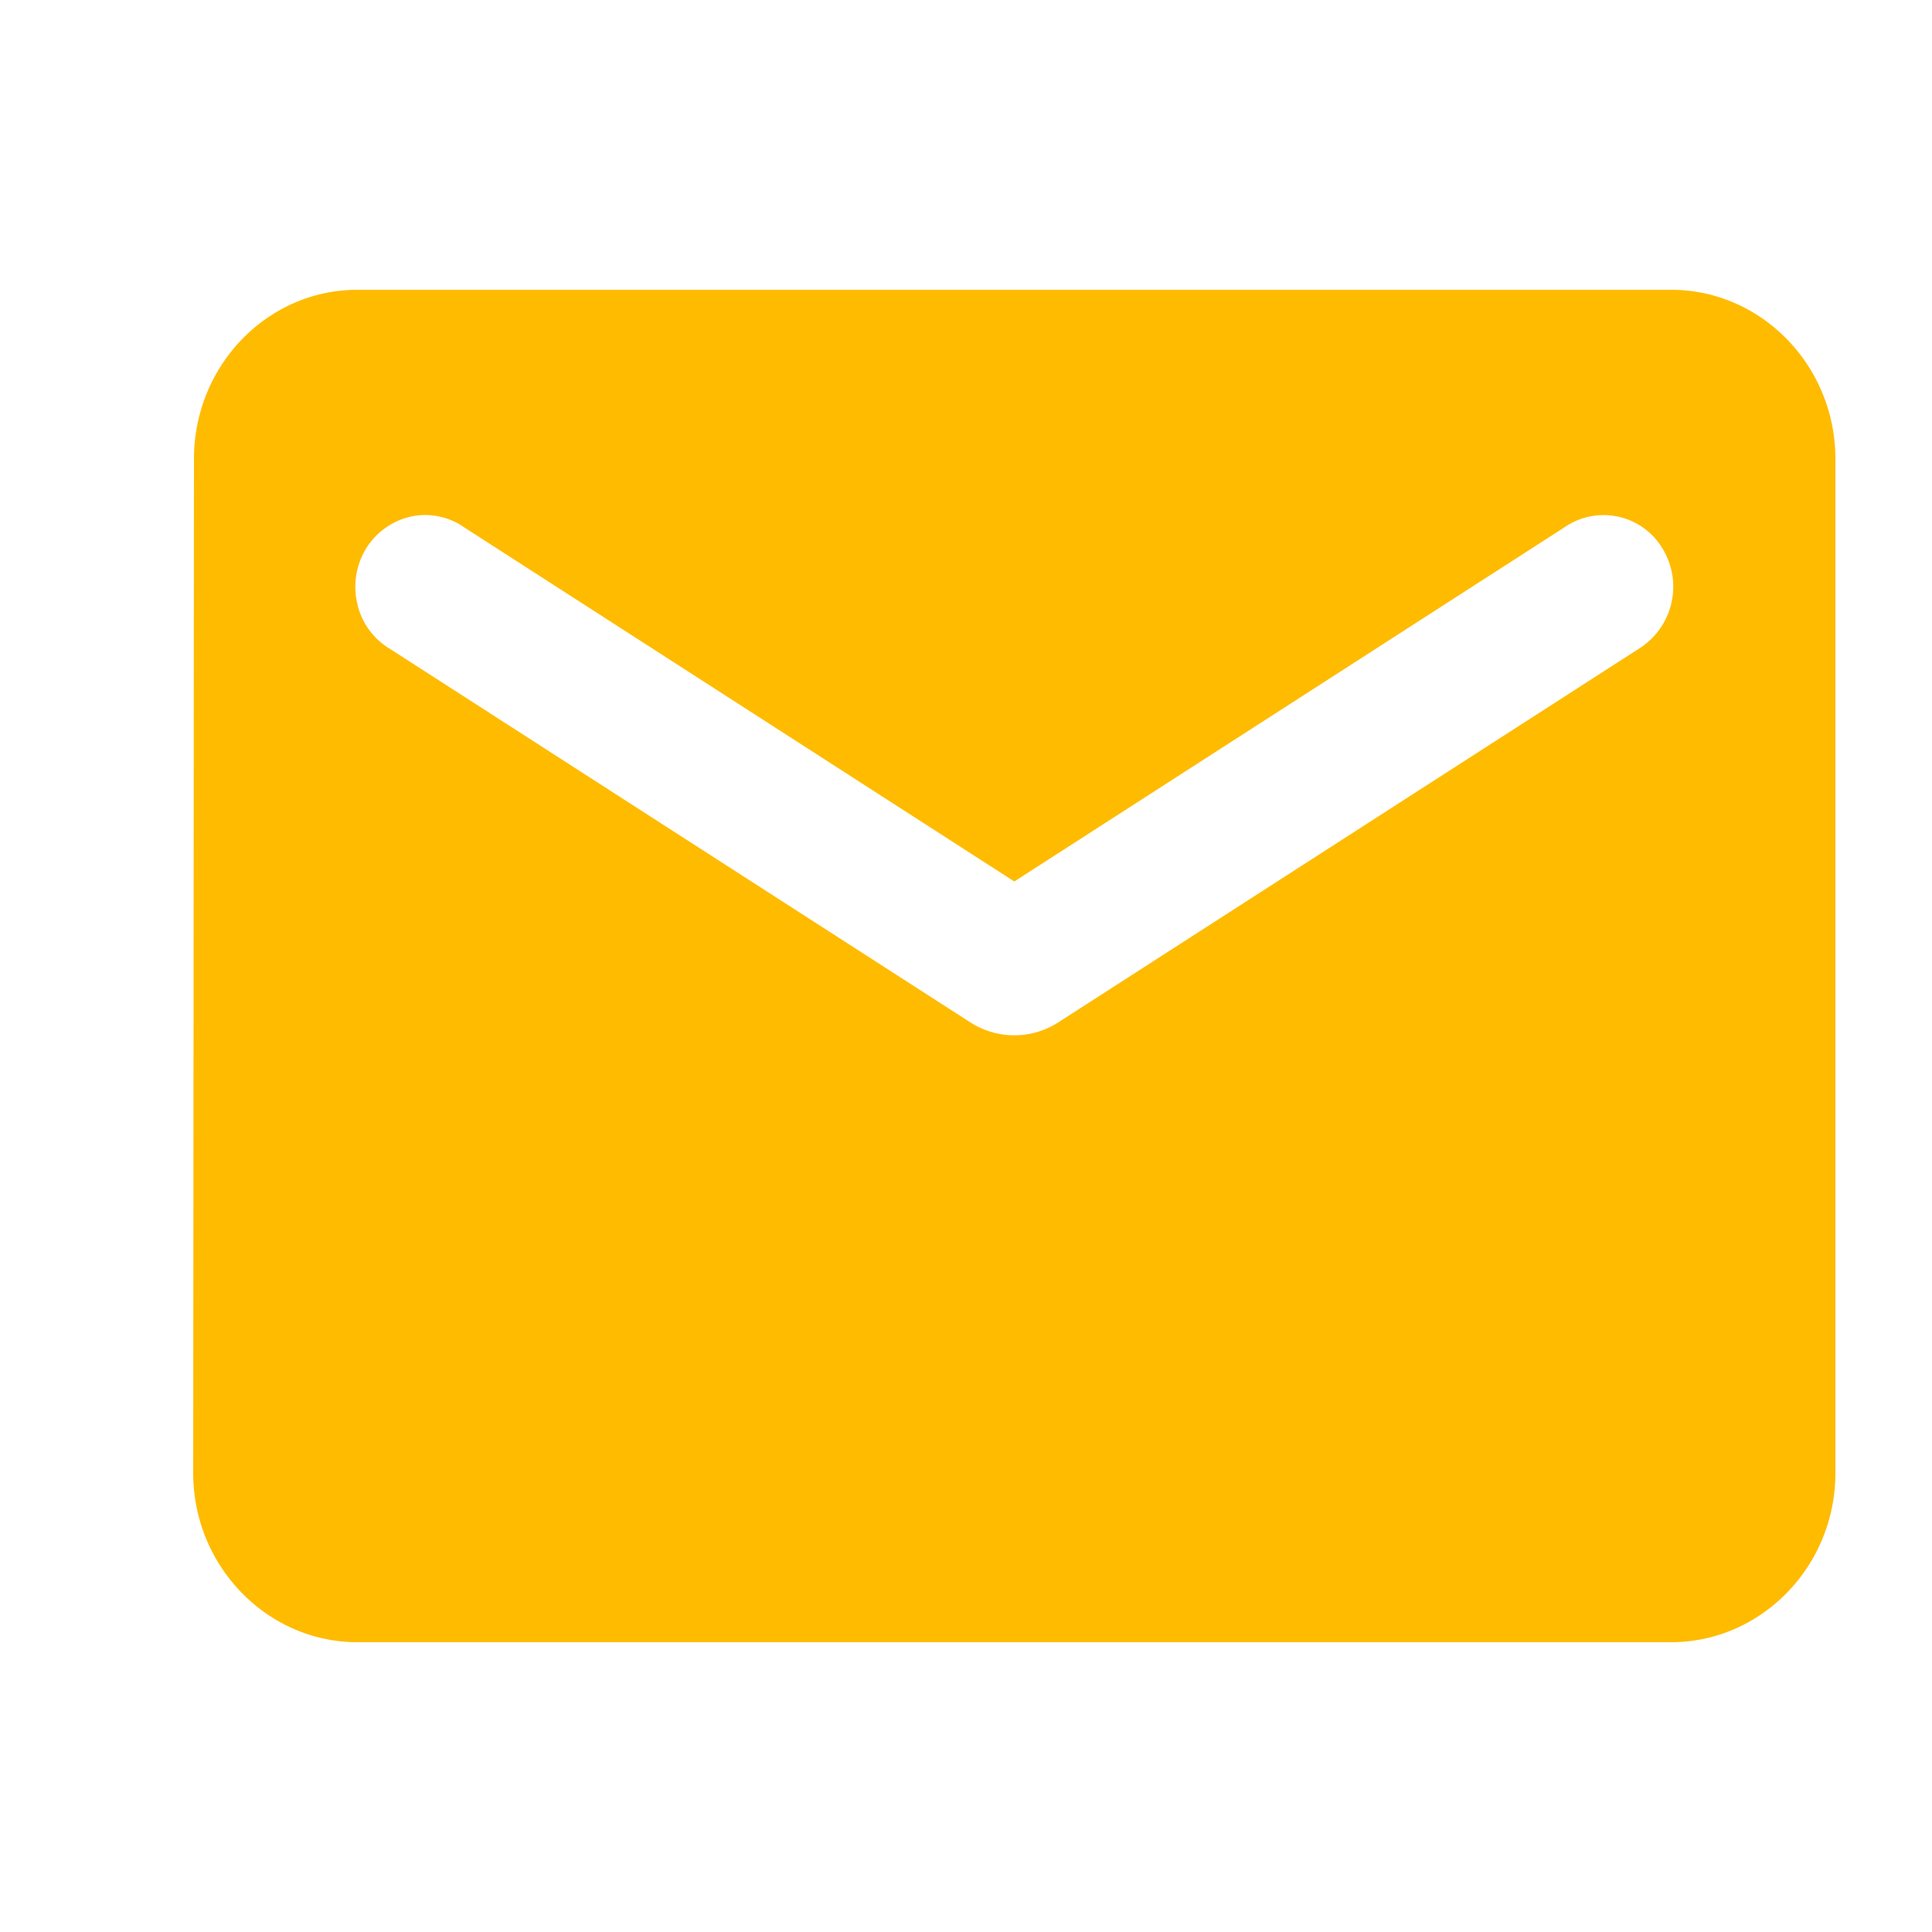 <svg xmlns="http://www.w3.org/2000/svg" width="20" height="20" fill="none"><path fill="#FB0" d="M17.3 3H3.7c-.935 0-1.692.787-1.692 1.75L2 15.25c0 .962.765 1.75 1.7 1.75h13.6c.935 0 1.7-.788 1.7-1.75V4.75C19 3.787 18.235 3 17.3 3Zm-.34 3.719-6.01 3.868a.842.842 0 0 1-.9 0L4.04 6.719a.73.73 0 0 1-.34-.464.765.765 0 0 1 .088-.574.735.735 0 0 1 .463-.333.702.702 0 0 1 .554.111L10.5 9.125l5.695-3.666a.711.711 0 0 1 .554-.111.712.712 0 0 1 .463.333.758.758 0 0 1-.252 1.038Z"/></svg>